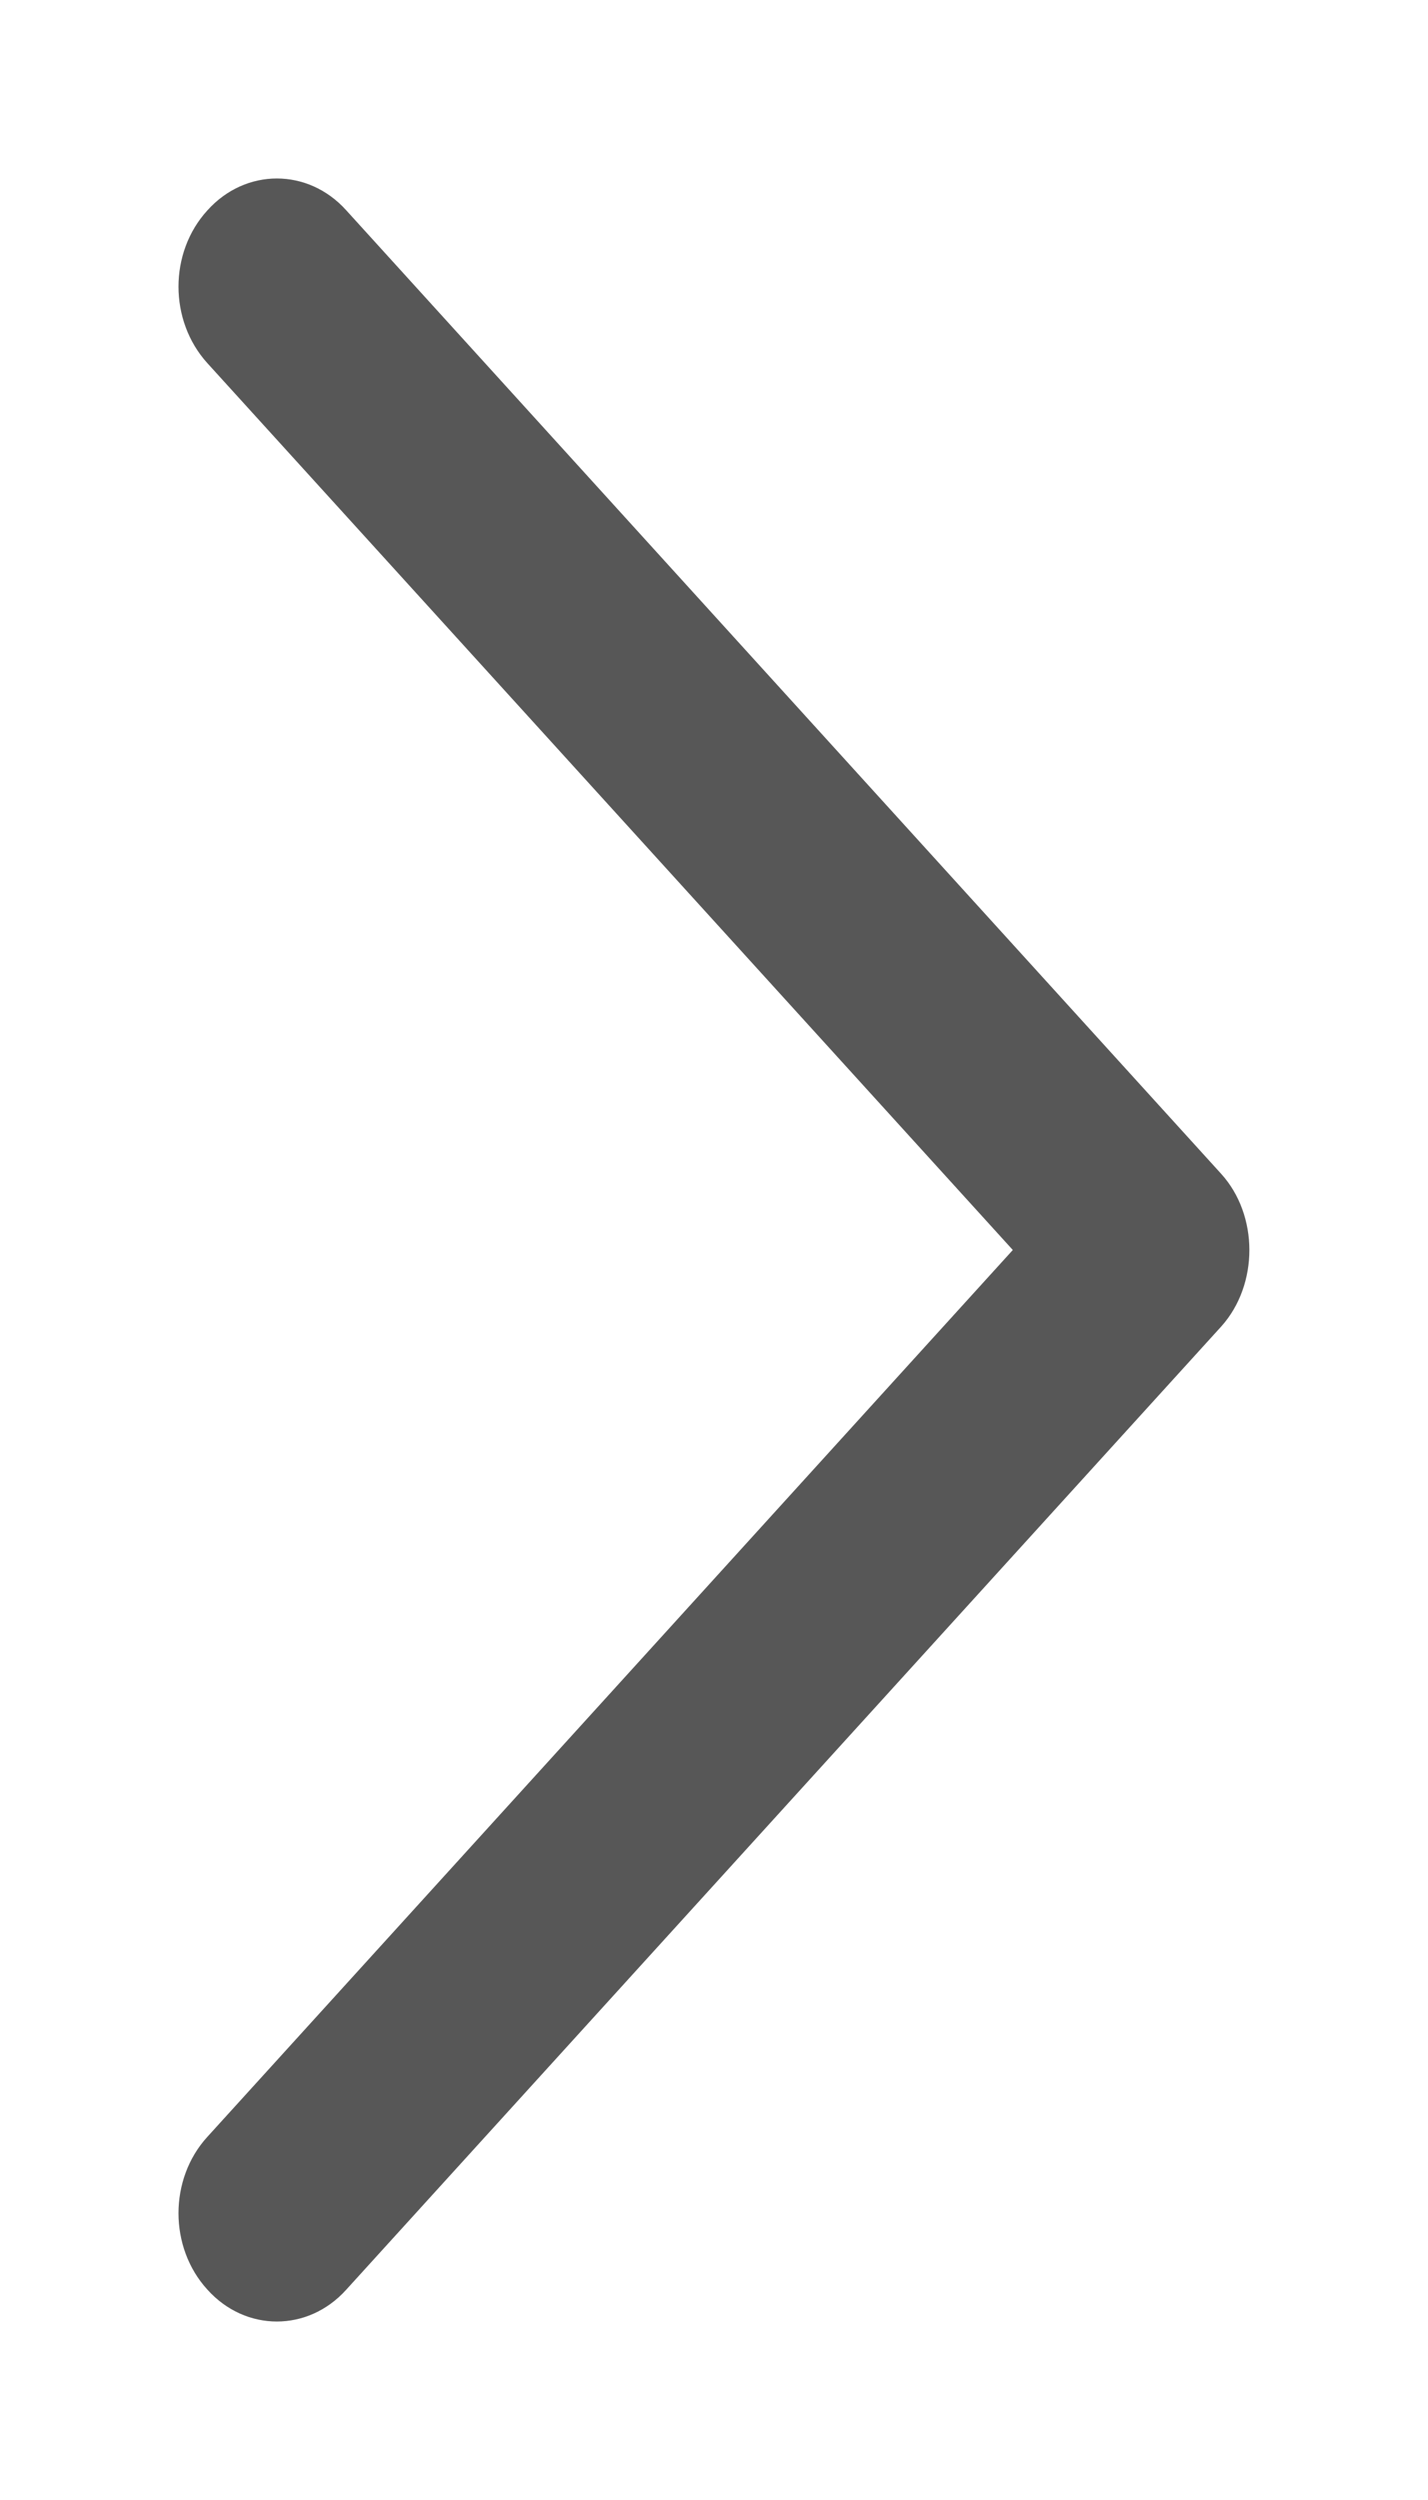 <svg width="4" height="7" viewBox="0 0 4 7" fill="none" xmlns="http://www.w3.org/2000/svg">
<path d="M3.42 3.286L0.97 0.589C0.863 0.47 0.688 0.47 0.581 0.589C0.473 0.707 0.473 0.898 0.581 1.017L2.837 3.5L0.581 5.983C0.473 6.101 0.473 6.293 0.581 6.411C0.688 6.53 0.863 6.53 0.97 6.411L3.421 3.714C3.526 3.597 3.526 3.402 3.42 3.286Z" fill="#575757"/>
</svg>
